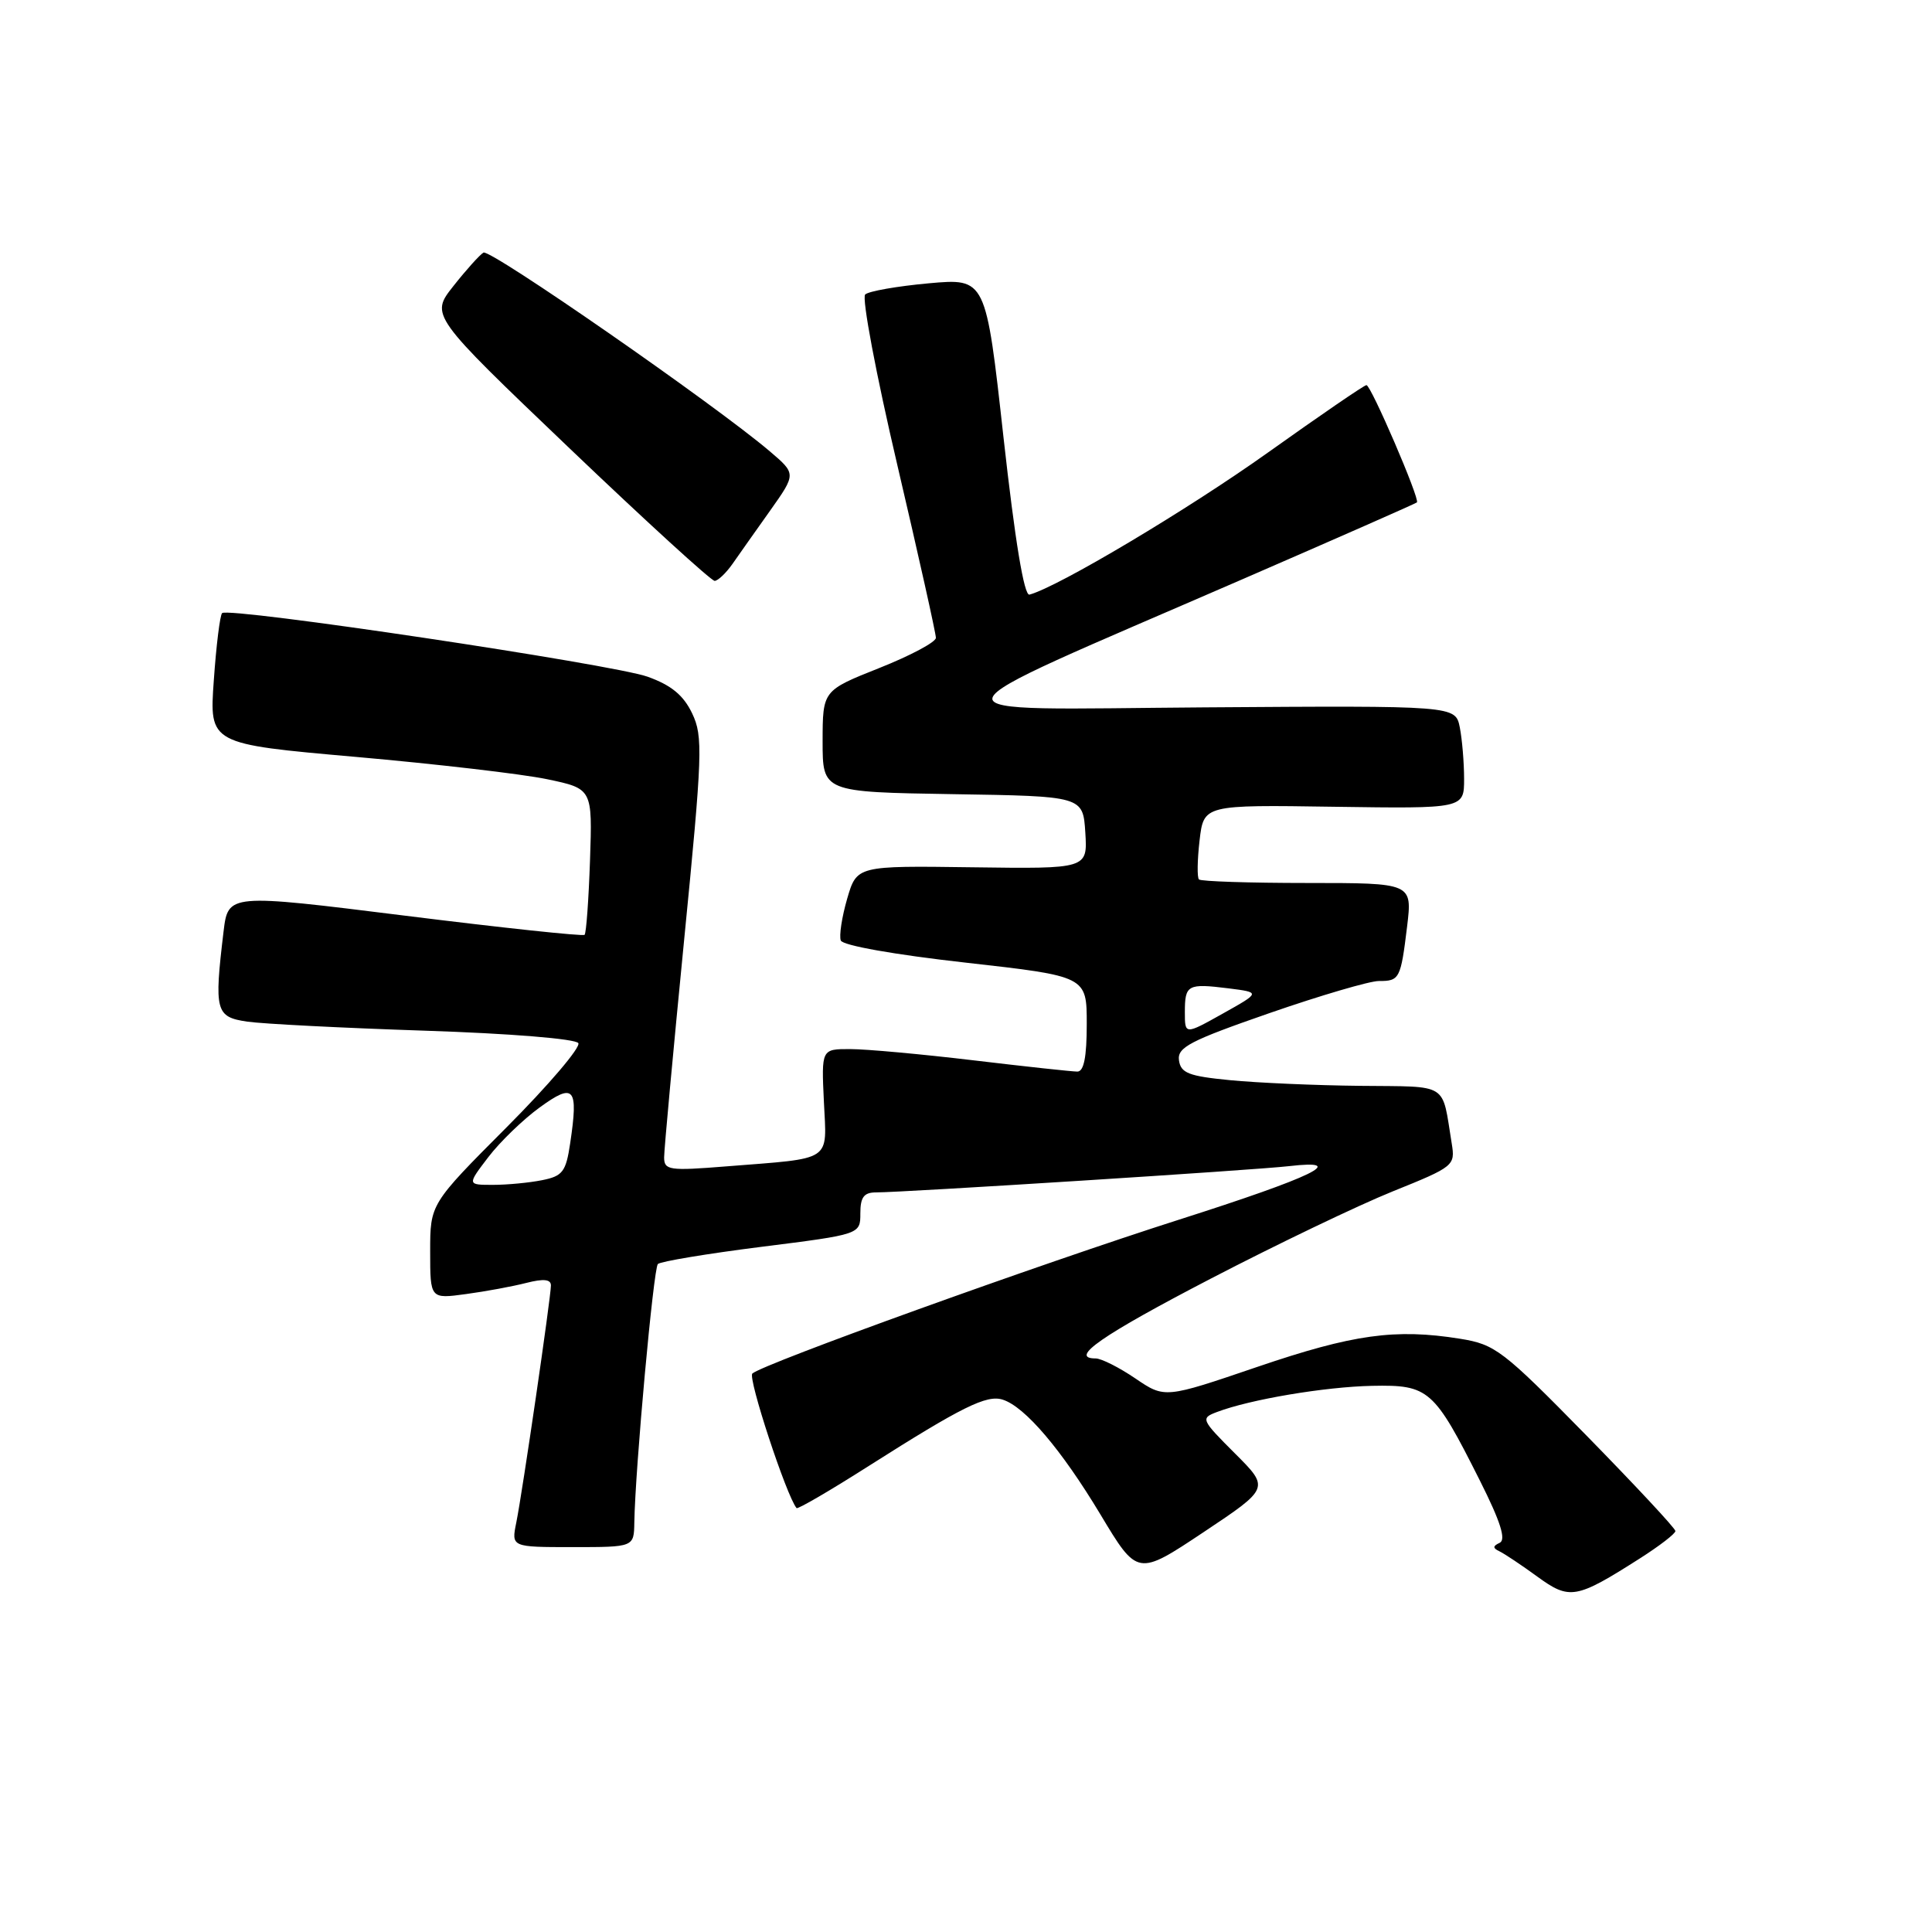 <?xml version="1.0" encoding="UTF-8" standalone="no"?>
<!DOCTYPE svg PUBLIC "-//W3C//DTD SVG 1.1//EN" "http://www.w3.org/Graphics/SVG/1.1/DTD/svg11.dtd" >
<svg xmlns="http://www.w3.org/2000/svg" xmlns:xlink="http://www.w3.org/1999/xlink" version="1.1" viewBox="0 0 256 256">
 <g >
 <path fill="currentColor"
d=" M 217.29 206.50 C 219.88 204.85 222.00 203.22 222.00 202.87 C 222.00 202.52 216.69 196.83 210.21 190.21 C 199.11 178.89 198.12 178.14 193.46 177.39 C 184.89 176.02 179.29 176.80 166.63 181.11 C 154.34 185.30 154.34 185.30 150.44 182.65 C 148.29 181.19 145.93 180.00 145.18 180.00 C 141.57 180.00 145.99 176.93 160.41 169.44 C 169.09 164.93 179.95 159.72 184.53 157.87 C 192.67 154.59 192.84 154.45 192.36 151.51 C 191.02 143.32 192.13 144.01 180.23 143.88 C 174.33 143.82 166.57 143.48 163.00 143.13 C 157.51 142.60 156.46 142.19 156.22 140.50 C 155.98 138.78 157.65 137.91 168.22 134.24 C 174.97 131.90 181.49 129.99 182.69 129.99 C 185.45 130.00 185.60 129.72 186.45 122.75 C 187.14 117.00 187.14 117.00 173.24 117.00 C 165.59 117.00 159.12 116.79 158.87 116.53 C 158.61 116.28 158.65 113.95 158.95 111.36 C 159.50 106.64 159.50 106.64 176.75 106.90 C 194.00 107.15 194.00 107.15 194.00 103.20 C 194.00 101.03 193.74 97.96 193.43 96.38 C 192.85 93.50 192.85 93.50 159.68 93.73 C 121.56 93.99 121.08 95.67 164.50 76.81 C 177.15 71.32 187.61 66.71 187.75 66.57 C 188.18 66.16 181.65 51.00 181.06 51.03 C 180.75 51.04 174.88 55.07 168.00 59.97 C 157.41 67.52 140.21 77.77 136.41 78.79 C 135.70 78.98 134.50 71.71 132.97 57.97 C 130.63 36.86 130.63 36.86 123.06 37.54 C 118.90 37.92 115.11 38.58 114.64 39.02 C 114.17 39.46 116.09 49.64 118.91 61.66 C 121.72 73.67 124.02 83.96 124.01 84.52 C 124.01 85.08 120.63 86.88 116.50 88.52 C 109.01 91.50 109.01 91.50 109.00 98.23 C 109.00 104.95 109.00 104.95 126.25 105.23 C 143.50 105.50 143.50 105.50 143.81 110.32 C 144.11 115.13 144.11 115.13 128.82 114.92 C 113.53 114.71 113.53 114.71 112.25 119.10 C 111.55 121.52 111.17 124.01 111.41 124.62 C 111.66 125.28 118.54 126.50 127.92 127.55 C 144.00 129.36 144.00 129.36 144.00 135.68 C 144.00 140.07 143.62 142.00 142.75 141.99 C 142.06 141.99 135.88 141.32 129.00 140.50 C 122.12 139.68 114.78 139.01 112.67 139.01 C 108.84 139.00 108.84 139.00 109.17 145.98 C 109.55 154.05 110.50 153.42 96.25 154.55 C 88.65 155.16 88.00 155.06 88.00 153.35 C 88.00 152.33 89.19 139.42 90.64 124.66 C 93.09 99.82 93.17 97.58 91.71 94.52 C 90.56 92.12 88.96 90.80 85.82 89.67 C 81.17 88.01 30.27 80.40 29.43 81.24 C 29.15 81.52 28.65 85.53 28.33 90.16 C 27.73 98.58 27.73 98.58 47.12 100.29 C 57.78 101.23 69.20 102.56 72.50 103.25 C 78.50 104.51 78.50 104.51 78.18 113.99 C 78.00 119.21 77.68 123.66 77.46 123.87 C 77.25 124.08 66.54 122.94 53.65 121.33 C 30.23 118.41 30.23 118.41 29.62 123.45 C 28.36 133.97 28.57 134.76 32.75 135.37 C 34.81 135.67 45.39 136.21 56.26 136.57 C 67.58 136.94 76.28 137.65 76.63 138.22 C 76.97 138.77 72.69 143.79 67.13 149.37 C 57.00 159.53 57.00 159.53 57.00 165.83 C 57.00 172.12 57.00 172.12 61.75 171.47 C 64.36 171.12 67.96 170.45 69.75 169.99 C 72.04 169.41 73.00 169.51 73.00 170.33 C 72.99 171.92 69.23 197.70 68.41 201.75 C 67.75 205.00 67.75 205.00 75.88 205.00 C 84.00 205.00 84.00 205.00 84.05 201.75 C 84.17 194.57 86.59 168.08 87.17 167.49 C 87.52 167.15 93.69 166.12 100.90 165.21 C 114.00 163.56 114.00 163.56 114.00 160.78 C 114.00 158.64 114.47 158.00 116.07 158.00 C 119.72 158.00 166.34 155.04 170.80 154.52 C 178.86 153.59 174.08 155.92 156.20 161.62 C 137.80 167.49 101.10 180.72 99.69 182.00 C 99.06 182.56 104.21 198.22 105.55 199.83 C 105.70 200.01 110.03 197.49 115.16 194.22 C 127.46 186.41 130.74 184.78 132.86 185.46 C 135.81 186.39 140.64 192.07 145.81 200.67 C 150.72 208.85 150.72 208.85 159.48 203.02 C 168.24 197.18 168.24 197.18 163.62 192.57 C 159.15 188.10 159.07 187.92 161.25 187.10 C 165.64 185.43 175.56 183.76 181.82 183.63 C 189.33 183.48 190.00 184.06 196.09 196.18 C 198.82 201.61 199.59 204.02 198.72 204.43 C 197.79 204.86 197.78 205.13 198.69 205.56 C 199.34 205.87 201.59 207.37 203.69 208.90 C 207.99 212.03 208.83 211.89 217.29 206.50 Z  M 97.06 74.72 C 97.91 73.50 100.16 70.31 102.06 67.64 C 105.50 62.78 105.50 62.78 102.00 59.80 C 94.74 53.62 64.93 32.93 64.06 33.47 C 63.56 33.77 61.76 35.77 60.08 37.90 C 57.01 41.78 57.01 41.78 75.45 59.39 C 85.60 69.08 94.26 76.99 94.70 76.97 C 95.14 76.95 96.20 75.94 97.06 74.72 Z  M 64.70 153.33 C 66.24 151.31 69.30 148.35 71.50 146.75 C 76.09 143.41 76.66 144.08 75.55 151.50 C 74.99 155.27 74.55 155.84 71.83 156.38 C 70.14 156.72 67.21 157.00 65.32 157.00 C 61.90 157.00 61.90 157.00 64.70 153.33 Z  M 157.00 134.12 C 157.00 130.48 157.36 130.29 162.77 130.96 C 167.04 131.50 167.04 131.50 162.02 134.31 C 157.00 137.12 157.00 137.12 157.00 134.12 Z "/>
</g>
</svg>